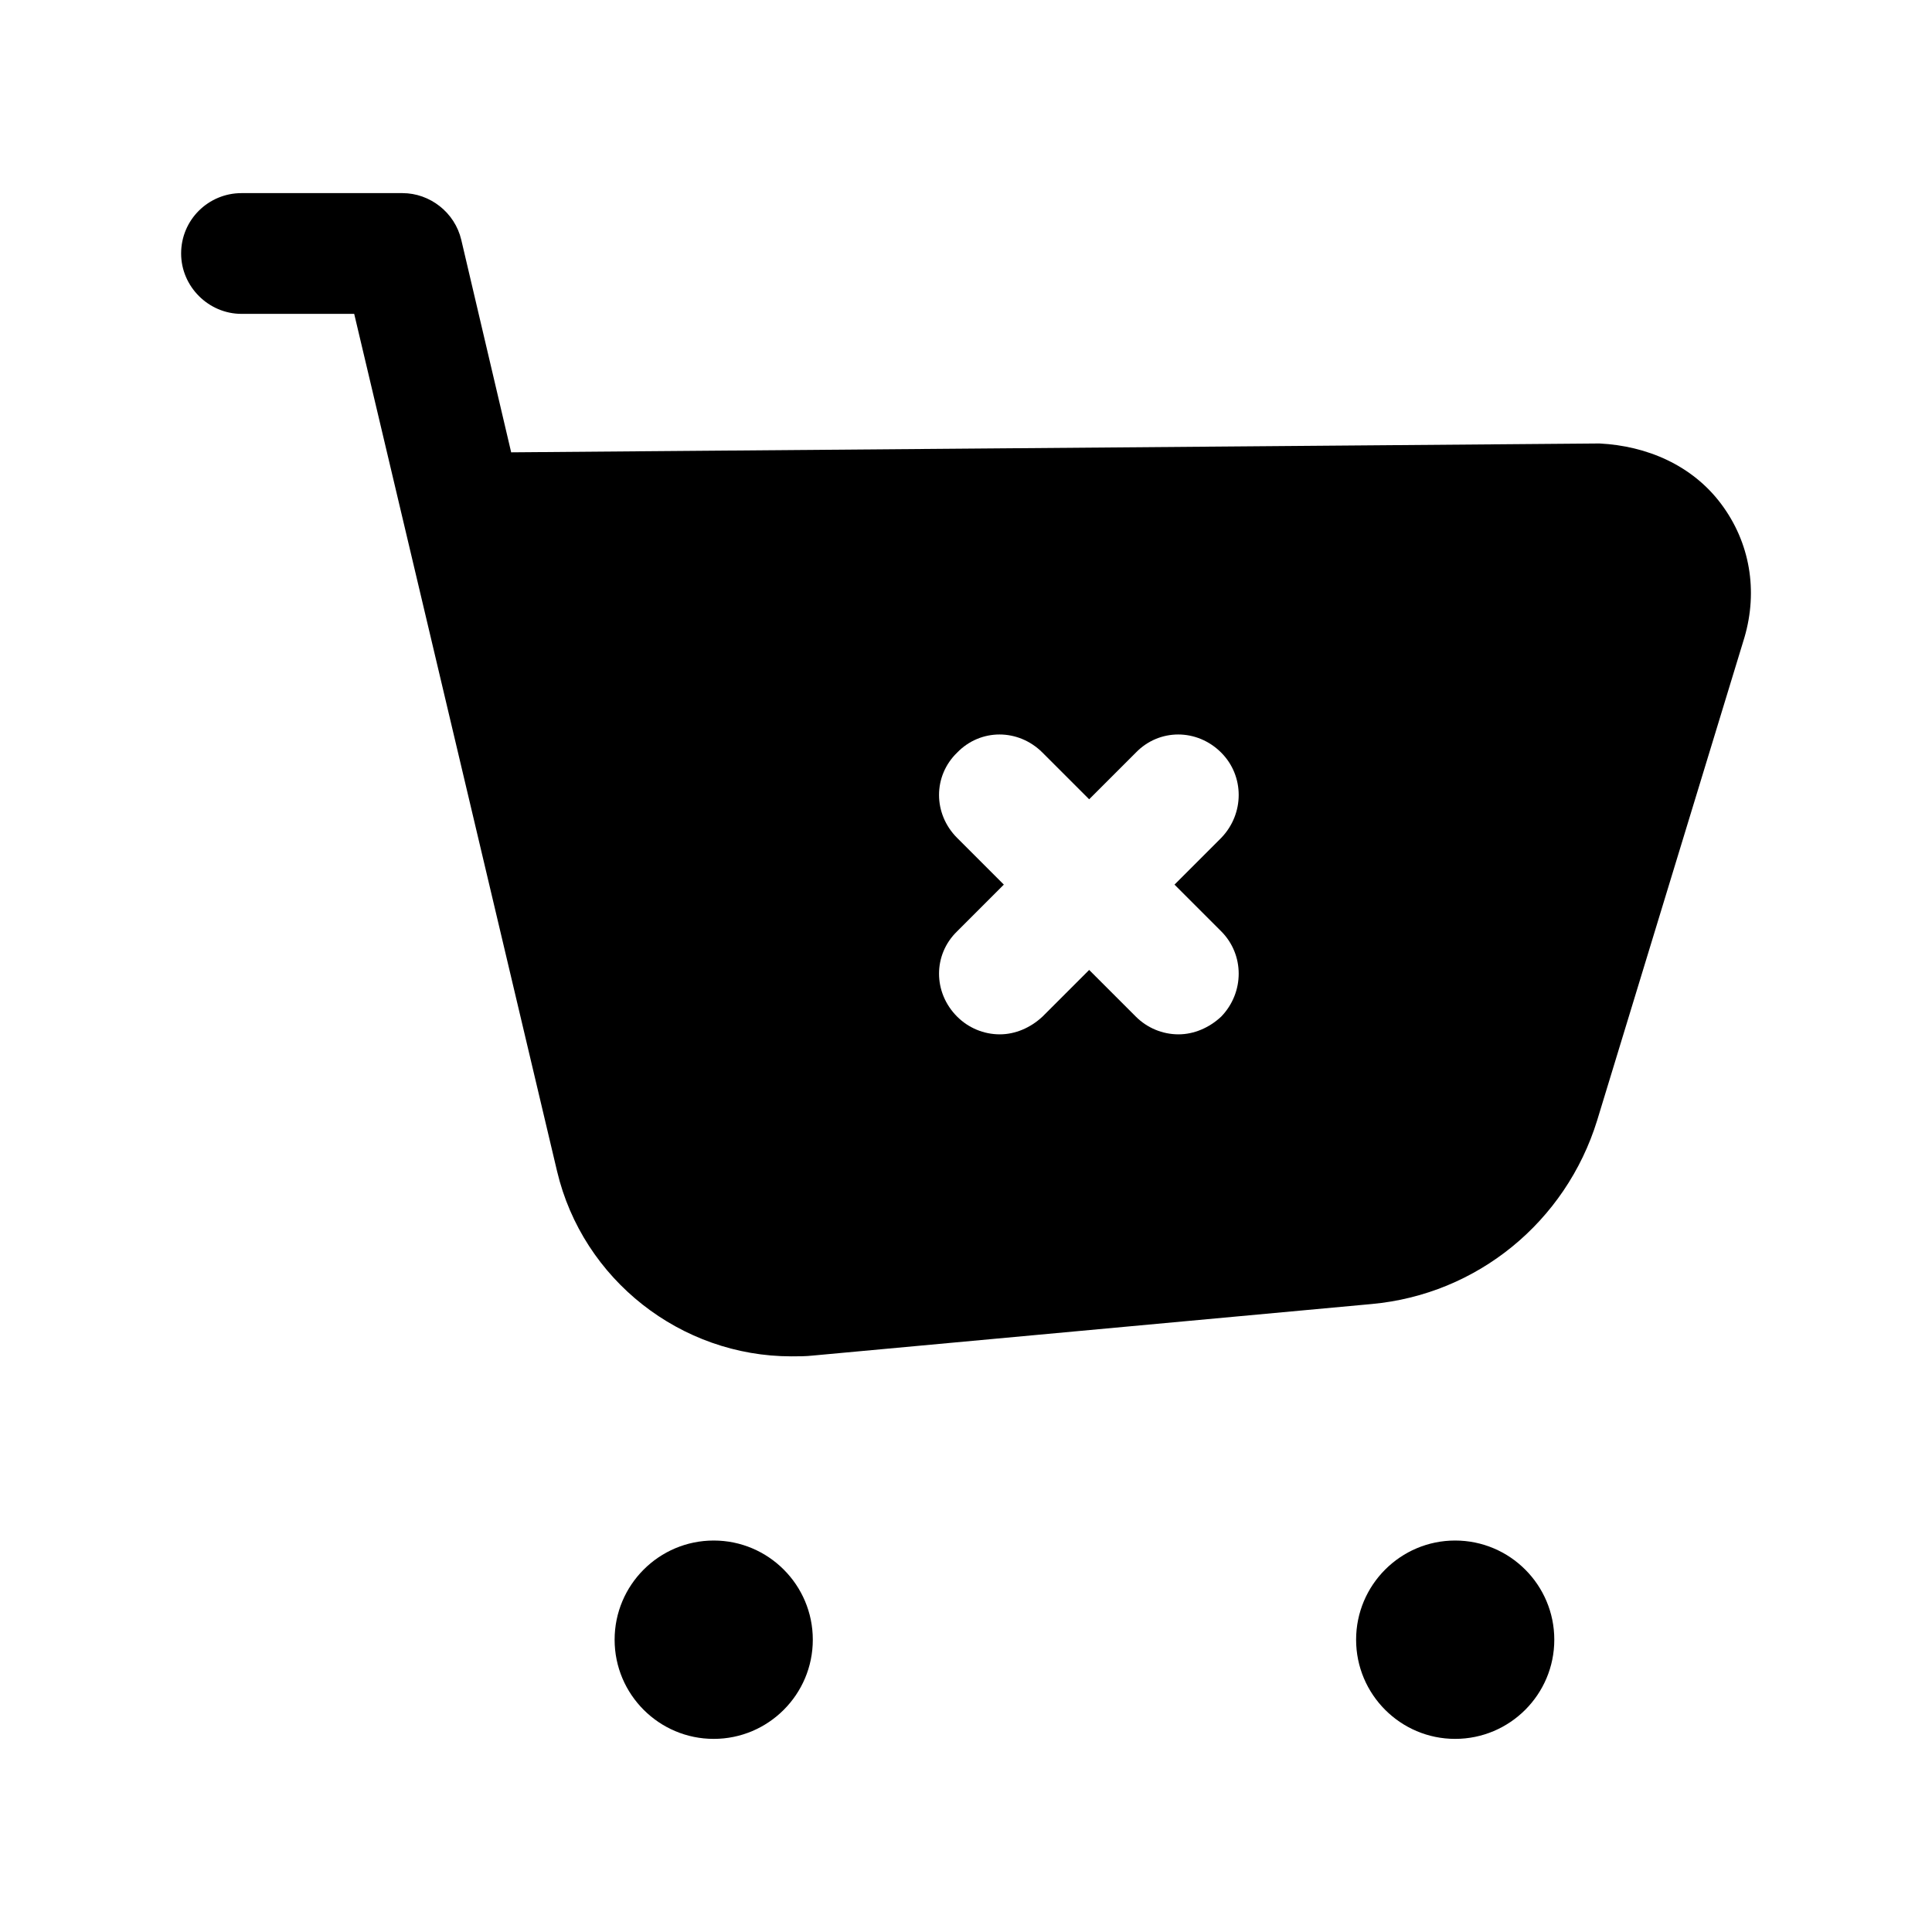 <svg width="24" height="24" viewBox="0 0 24 24" fill="none" xmlns="http://www.w3.org/2000/svg">
<path fill-rule="evenodd" clip-rule="evenodd" d="M15.17 11.569C15.46 11.859 15.46 12.329 15.17 12.629C15.02 12.769 14.83 12.849 14.64 12.849C14.44 12.849 14.25 12.769 14.11 12.629L13.53 12.049L12.95 12.629C12.8 12.769 12.61 12.849 12.42 12.849C12.22 12.849 12.03 12.769 11.89 12.629C11.59 12.329 11.59 11.859 11.89 11.569L12.47 10.989L11.89 10.409C11.59 10.109 11.59 9.639 11.89 9.349C12.18 9.049 12.65 9.049 12.95 9.349L13.53 9.929L14.11 9.349C14.4 9.049 14.87 9.049 15.17 9.349C15.46 9.639 15.46 10.109 15.17 10.409L14.59 10.989L15.17 11.569ZM21.38 6.259C21.02 5.779 20.46 5.539 19.87 5.509L6.35 5.619L5.73 2.979C5.65 2.639 5.34 2.399 5 2.399H3C2.59 2.399 2.25 2.729 2.25 3.149C2.25 3.559 2.59 3.899 3 3.899H4.4L6.92 14.549C7.24 15.899 8.46 16.849 9.83 16.849C9.92 16.849 10.01 16.849 10.1 16.839L17.04 16.199C18.35 16.079 19.45 15.179 19.84 13.919L21.67 7.919C21.84 7.339 21.74 6.739 21.38 6.259Z" fill="black"/>
<path fill-rule="evenodd" clip-rule="evenodd" d="M8.866 19.137C8.187 19.137 7.635 19.689 7.635 20.369C7.635 21.049 8.187 21.601 8.866 21.601C9.545 21.601 10.097 21.049 10.097 20.369C10.097 19.689 9.545 19.137 8.866 19.137Z" fill="black"/>
<path fill-rule="evenodd" clip-rule="evenodd" d="M18.076 19.137C17.398 19.137 16.846 19.689 16.846 20.369C16.846 21.049 17.398 21.601 18.076 21.601C18.756 21.601 19.308 21.049 19.308 20.369C19.308 19.689 18.756 19.137 18.076 19.137Z" fill="black"/>
</svg>